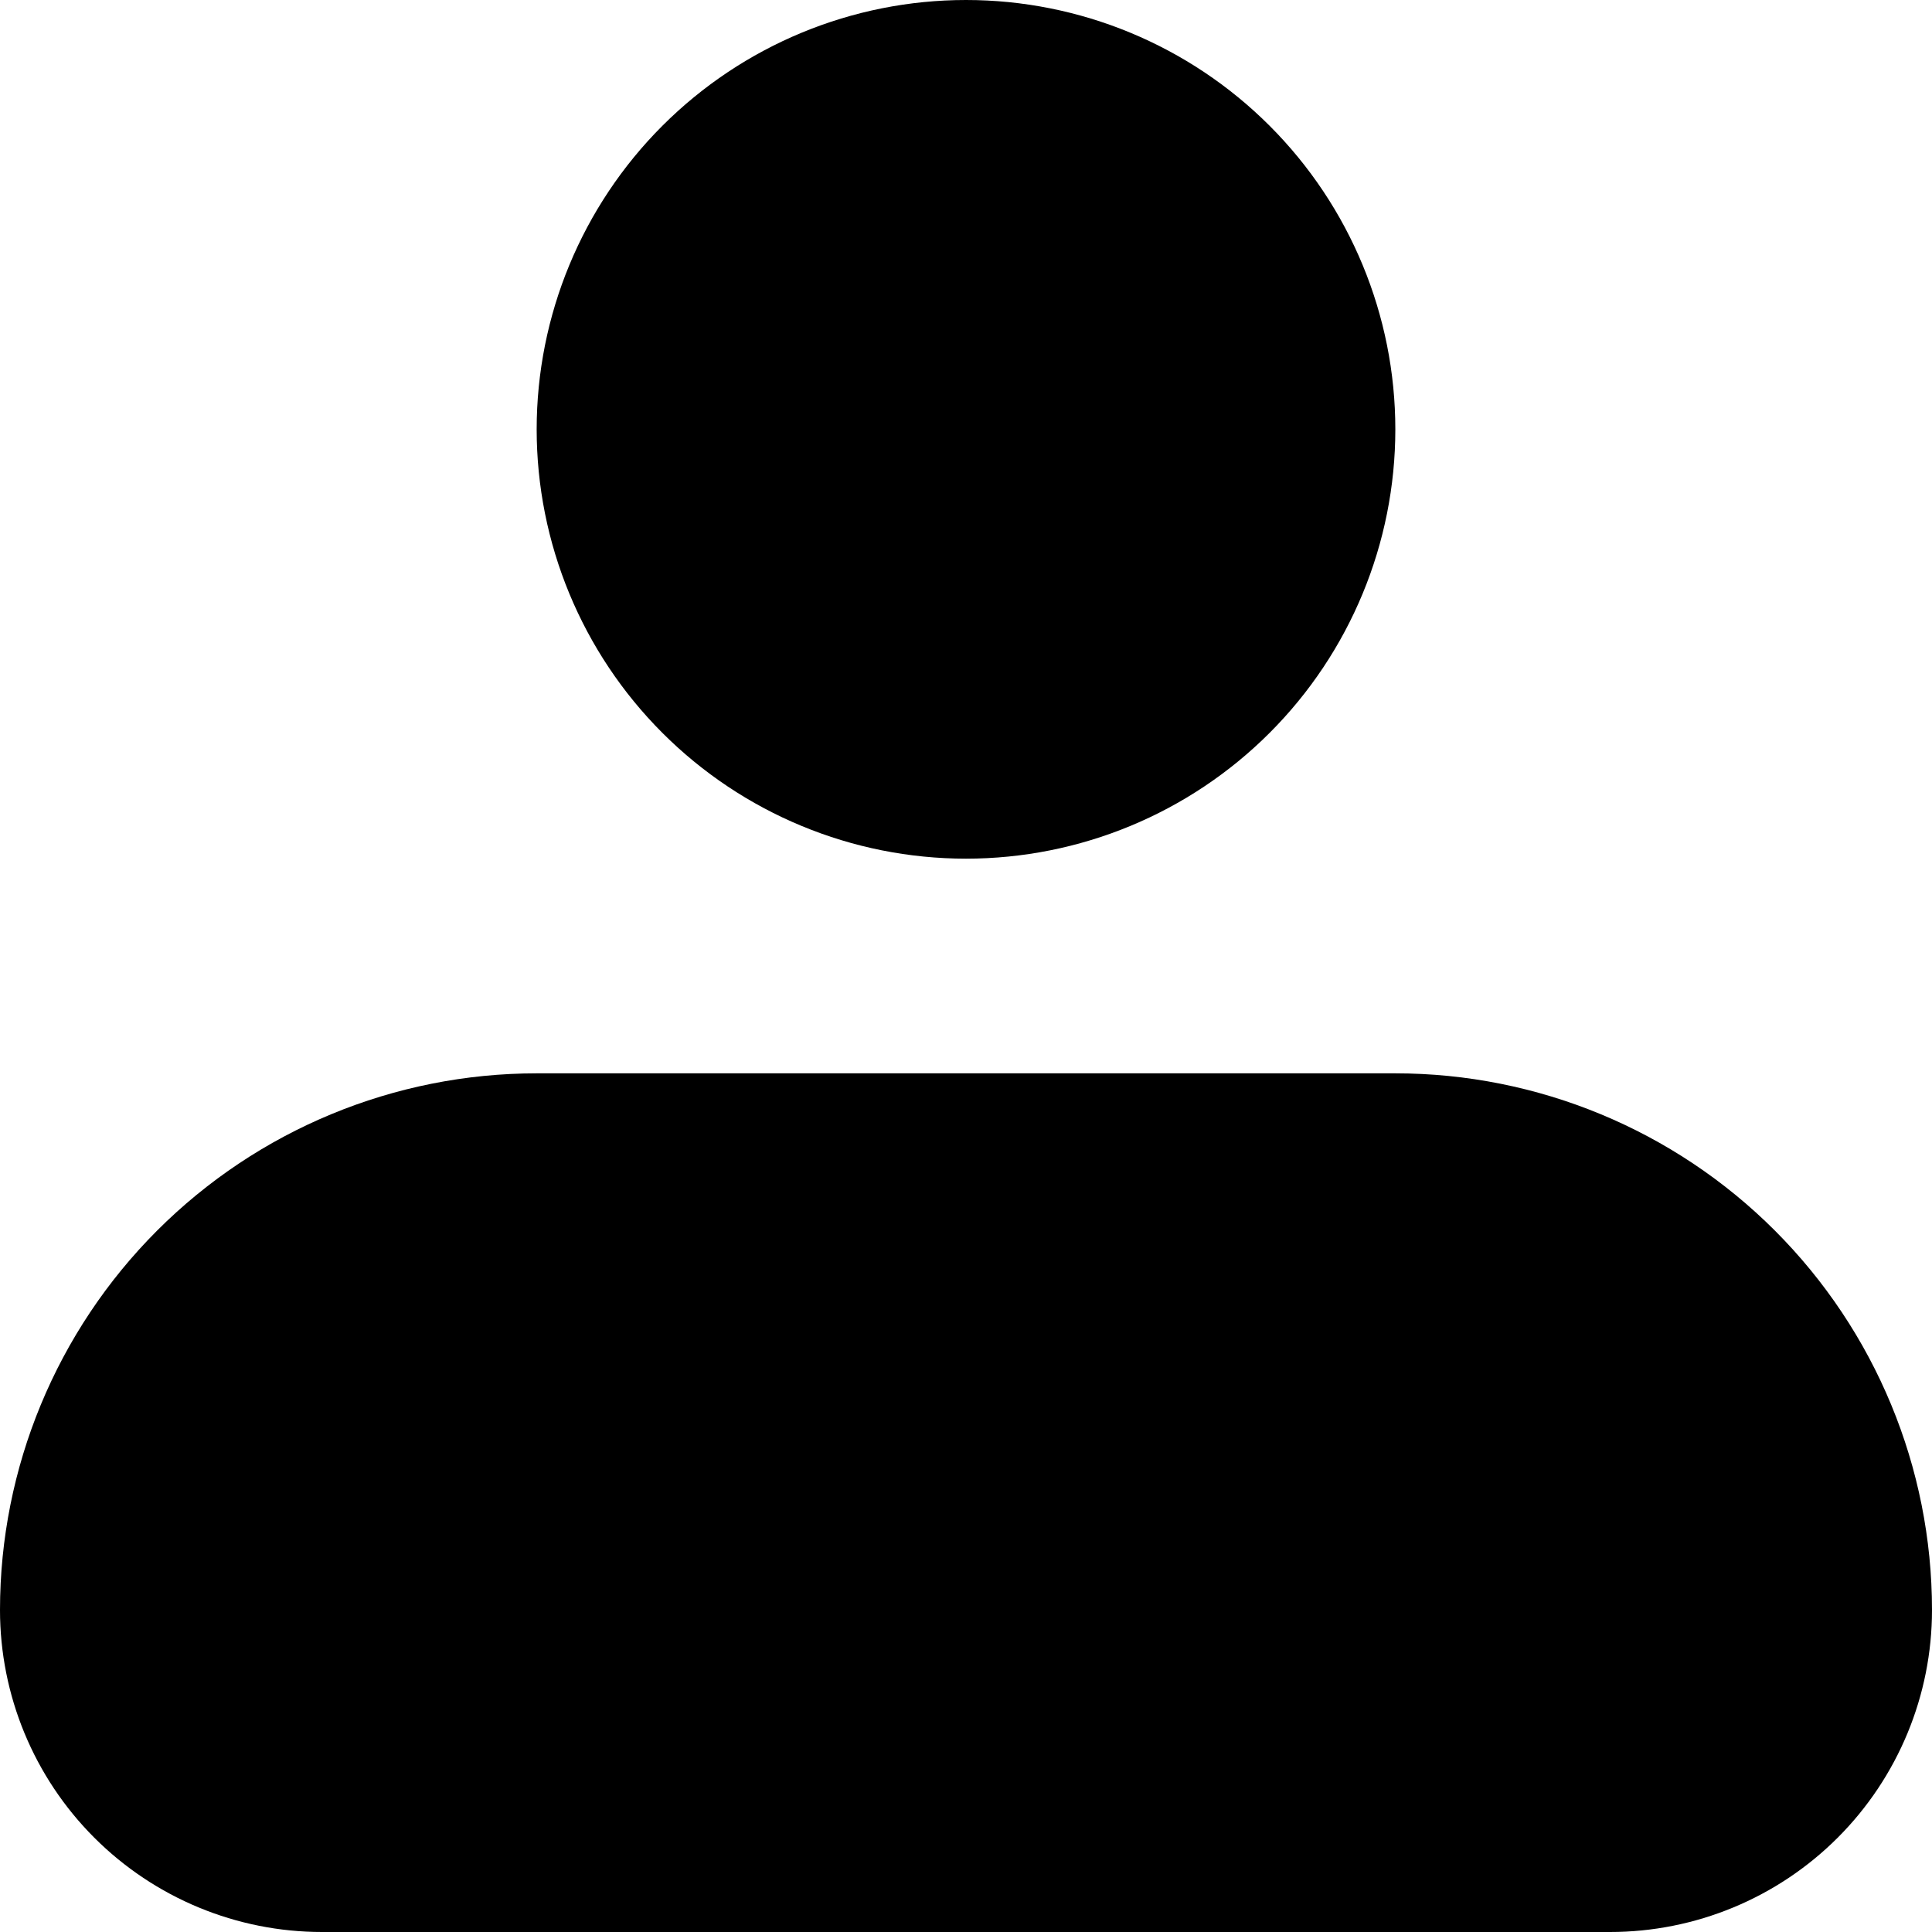 <svg width="90" height="90" viewBox="0 0 90 90" fill="none" xmlns="http://www.w3.org/2000/svg">
<path fill-rule="evenodd" clip-rule="evenodd" d="M25 20C25 14.696 27.107 9.609 30.858 5.858C34.609 2.107 39.696 0 45 0C50.304 0 55.391 2.107 59.142 5.858C62.893 9.609 65 14.696 65 20C65 25.304 62.893 30.391 59.142 34.142C55.391 37.893 50.304 40 45 40C39.696 40 34.609 37.893 30.858 34.142C27.107 30.391 25 25.304 25 20ZM25 50C18.37 50 12.011 52.634 7.322 57.322C2.634 62.011 0 68.37 0 75C0 78.978 1.58 82.794 4.393 85.607C7.206 88.42 11.022 90 15 90H75C78.978 90 82.794 88.42 85.607 85.607C88.42 82.794 90 78.978 90 75C90 68.37 87.366 62.011 82.678 57.322C77.989 52.634 71.63 50 65 50H25Z" fill="black"/>
</svg>
